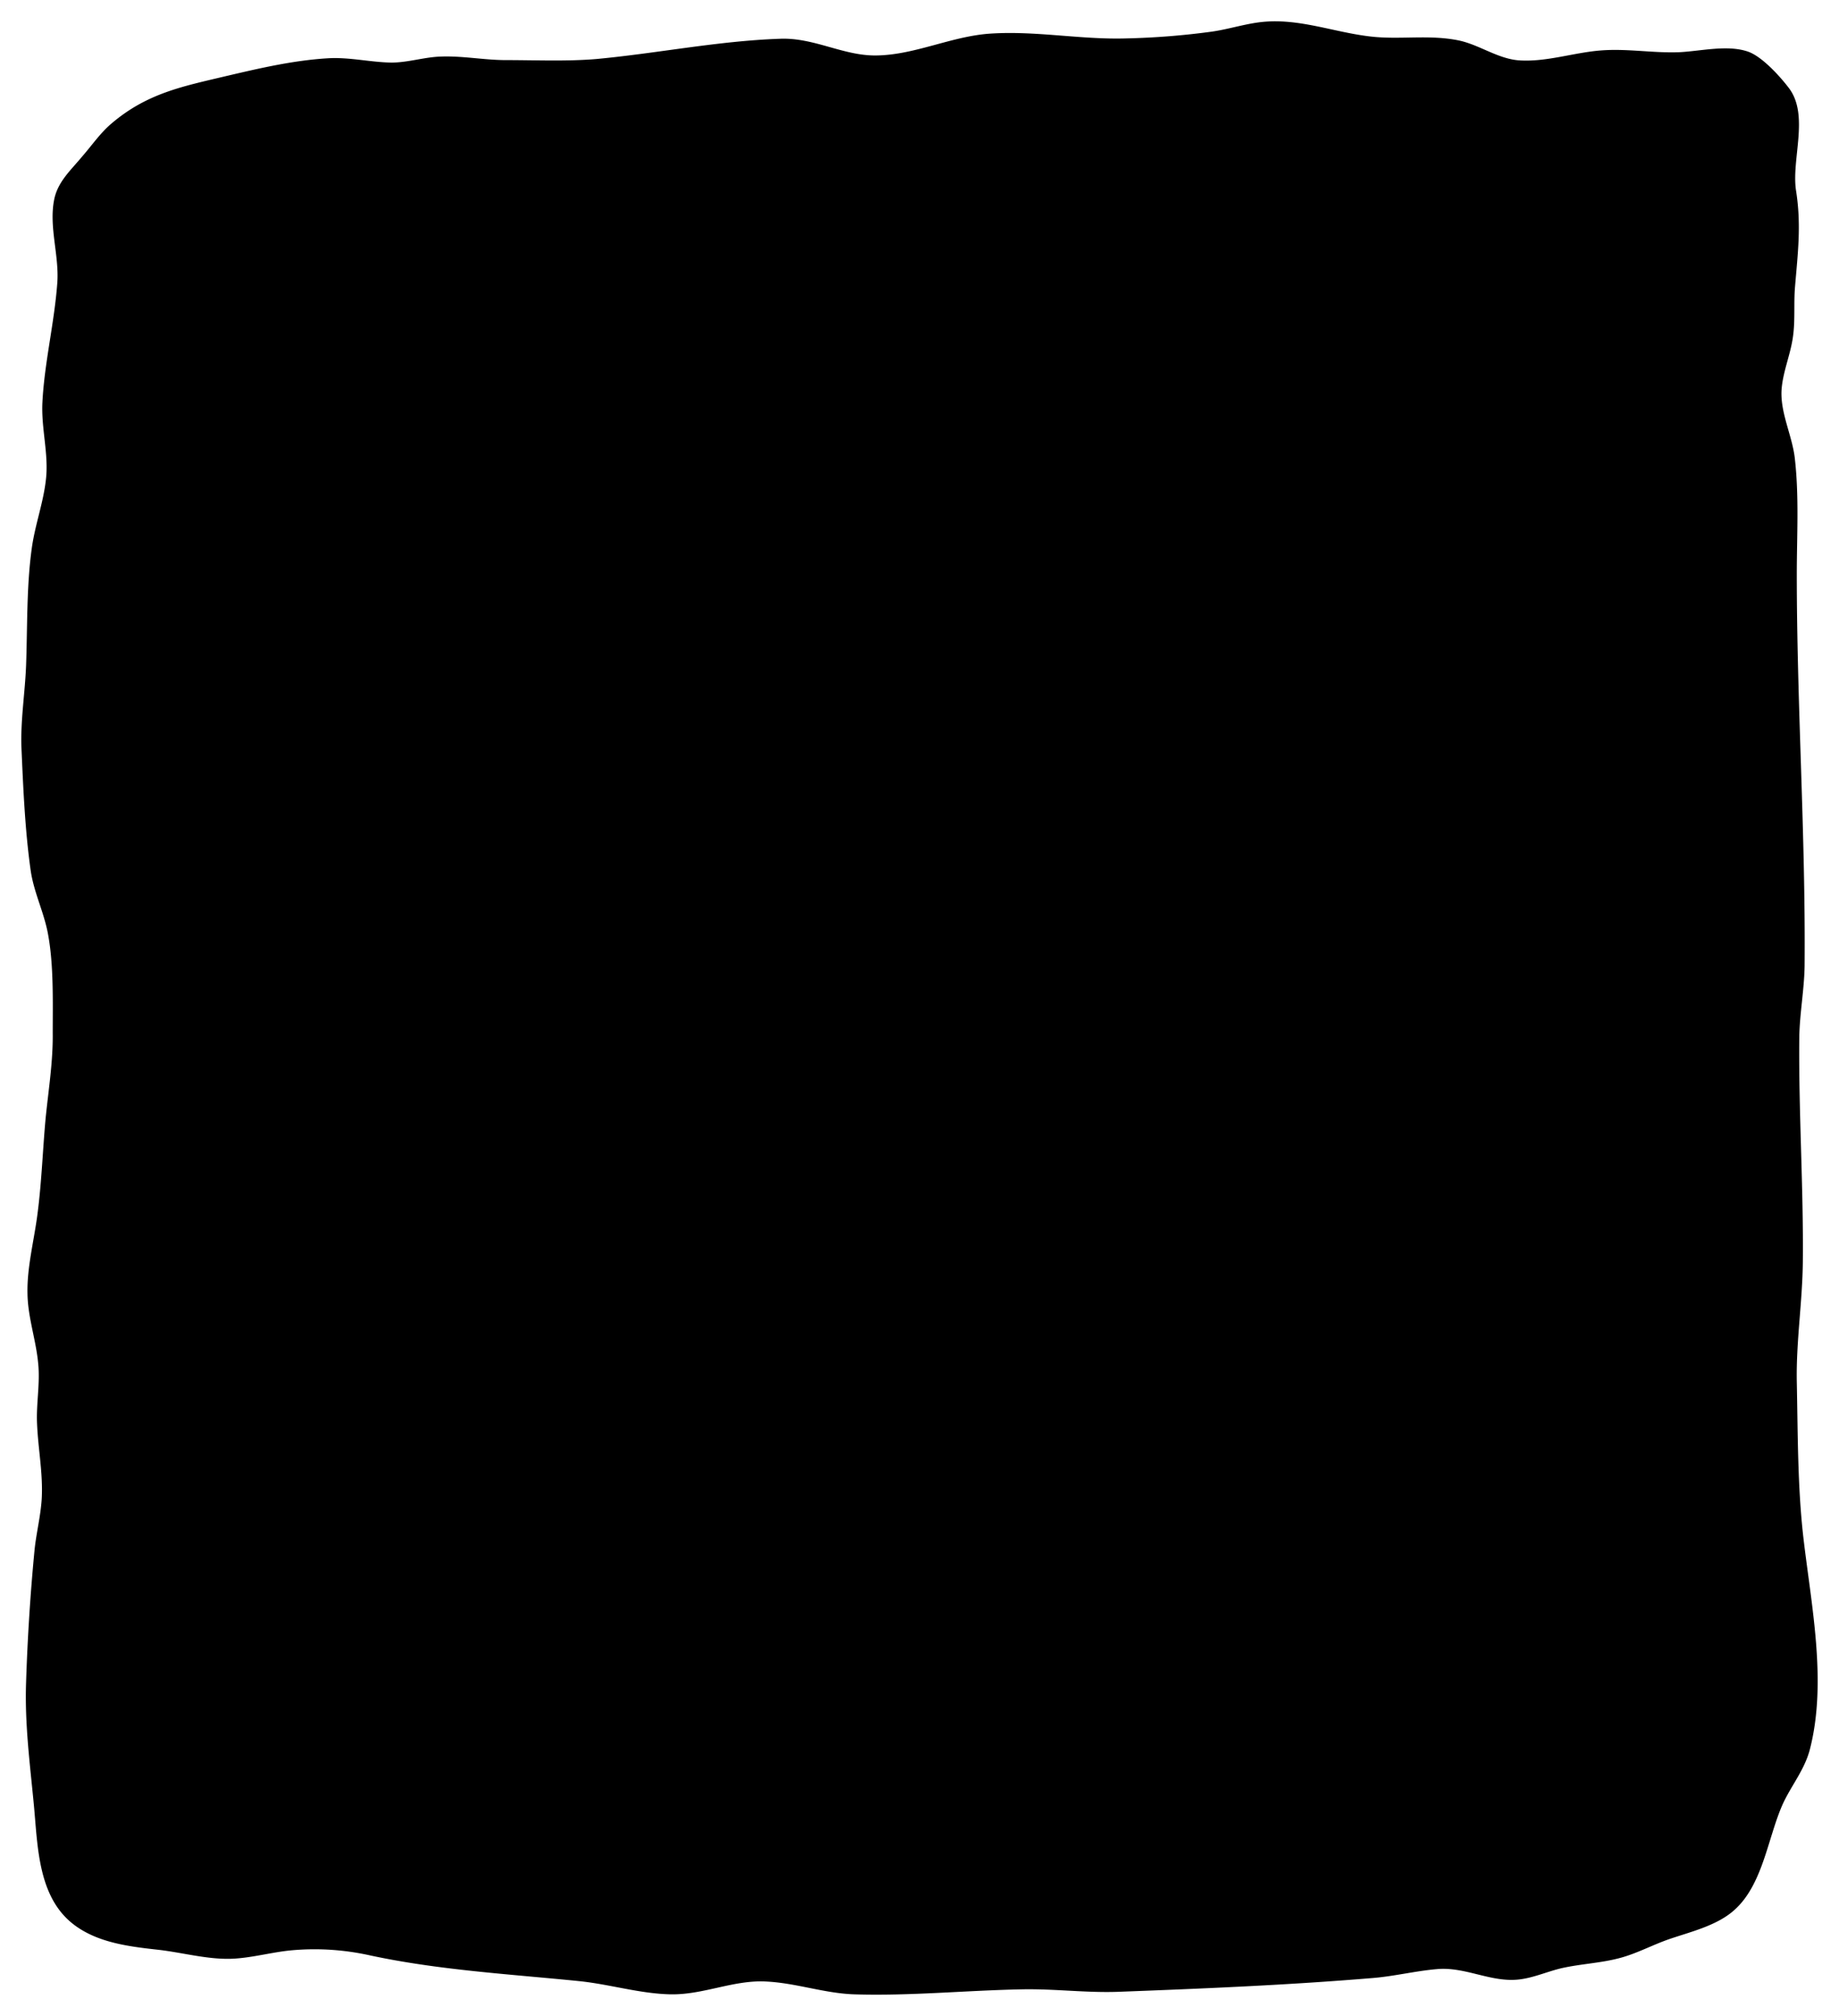 <svg xmlns="http://www.w3.org/2000/svg" viewBox="0 0 517.62 567.31"><path class="a" d="M195.2,187.48c0,33,3.8,72.22,5.2,105.22,1.1,27.2.5,54.5.8,81.7.4,26.9,5.5,58.3-7.5,83.2-4.3,8.2-10.9,16.3-19.5,20.2-17.6,8-46.5.2-56.5-16.5-13.7-22.9-10.3-53.9-10.3-79.5,0-12.5-1.5-26,.8-38.2" transform="translate(-44.66 -117.19)"/><path class="a" d="M277.7,183.6a34.58,34.58,0,0,0-10.5,3.2c-20.8,9.9-22.8,34-25.2,54.2-2.6,21.8-3.3,44-4,66-1.1,36.5-.8,72.6,5.8,108.7,2.7,14.5,4.5,30.7,10.9,44.2,2.9,6.3,8,13.2,14.8,15.6,4.7,1.7,10.1,1.8,15,1.2,26.6-3.3,41.3-31.5,46.5-55,5.7-25.6,6.3-51.9,6.8-78,.7-33.2.7-66.5-7.4-99-3.4-13.6-7.4-27.5-16.1-38.9-3.5-4.5-8.3-8.5-12.7-12.2-7.6-6.3-13.6-11.5-23.9-10" transform="translate(-44.66 -117.19)"/><path class="a" d="M379.7,473.4c-.1-21.2-.9-42.4-.7-63.7.1-19.6,1.1-39.1,1.1-58.6,0-32.6-.7-65.6.3-98,.5-15.9.8-31.8.8-47.8,0-8.4-.22-25.35,4.76-19.58C396,197.37,405.1,236.5,407.5,243.4c22.1,65,46.1,129.1,64.8,195.2,2.9,10.3,3.4,27,10.2,31.9h.1c8.45-4.62,4.4-16.6,4.4-27.1V395.7c-.1-16.5-1.1-32.9-1.6-49.3-.7-25.7-.6-51.5-.6-77.2,0-13,1.1-26,1.6-39,.6-15.3.6-30.8.6-46.2" transform="translate(-44.66 -117.19)"/><path class="a b" d="M107.3,522.2c-1.5,11.2.4,22.5,1.3,33.7,1.2,13.8,1.3,29.8,7,42.7,5.9,13.5,18.3,21,33,16.4,16.6-5.2,21.8-20.5,23.9-35.9,3.1-22.4,6.3-45.6,2.4-68.2" transform="translate(-44.66 -117.19)"/><path class="a b" d="M207.2,516.2c-1,10,.1,19.9.6,30,.7,13.8,1.2,27.5,2.2,41.2a142.31,142.31,0,0,0,2.4,17.2c.6,3,1,6.7,3.2,9.1,3.8,4.2,11.4,2.7,16.3,2.2,10.3-1,20.6-2.3,30.7-4.1,6.1-1.1,11.8-1.8,17.2-4.9" transform="translate(-44.66 -117.19)"/><path class="a b" d="M355.5,513.2c-10.1-1.6-19.9-.2-30,0-3.6.1-9.1-.9-12.1,1.7-3.5,3-2.8,9.9-2.8,14.1,0,12.5-2.5,25.8,0,38.2,0,0,15.14-1.55,27.7-3.8s-27.7,3.8-27.7,3.8c0,9.7-.2,19.5.6,29.2.4,4.1.2,9,2.7,12.5,3.4,4.7,9.7,4,14.8,4,12.7,0,28.7.5,40.5-4.5" transform="translate(-44.66 -117.19)"/><path class="a b" d="M400.7,510.2c-1.8,23.5-1.4,47.8.1,71.2.7,10.3,2.8,20.5,2.9,30.7" transform="translate(-44.66 -117.19)"/><path class="a b" d="M488.4,521.4c-4.6-5.3-7.9-10.9-15-13.1-16.4-4.9-36.9,5.8-32.1,25.1,3.4,13.8,19.6,16.7,30.6,22a34.44,34.44,0,0,1,18.6,35.8C488,607.5,473,613,458.4,610.7c-5-.8-11.1-2.4-14.5-6.3-4.1-4.6-3.6-11.3-3.5-17" transform="translate(-44.66 -117.19)"/><path class="a c" d="M59.9,173.4c1-5.1,4.7-8.3,8-12.3,2.7-3.1,5-6.5,8.2-9.2,10-8.5,20-10.4,32.2-13.3,9.4-2.2,18.8-4.4,28.5-5,6-.4,12,1.1,18,1.2,4.8,0,9.4-1.6,14.2-1.7,6-.2,12,1,18,1,8.5,0,17.1.4,25.5-.3,17.2-1.6,34.3-5.1,51.7-5.7,9.5-.4,17.8,4.8,27,4.7,10.7-.1,20.8-5.2,31.5-6.1,13.1-1,26,1.7,39,1.3a213.63,213.63,0,0,0,24-1.9c5-.7,9.9-2.4,15-2.8,10-.8,19.4,2.9,29.2,4.1,8.5,1.1,16.9-.6,25.5,1.2,5.9,1.3,11.1,5.3,17.2,5.6,7.6.4,15-2.2,22.5-2.8,7.3-.6,14.4.7,21.7.5,6.2-.2,14.1-2.3,20.1-.1,3.9,1.5,8.8,6.9,11.3,10.2,5.8,7.7.6,20.1,2,28.9,1.5,9.6.5,17.4-.3,27-.4,4.7.1,9.5-.6,14.2-.7,5-2.9,9.9-3.2,15-.3,6.3,2.9,12.5,3.7,18.7,1.3,10.9.6,22.1.6,33,0,36.8,2.5,73.3,2.2,110.2-.1,6.7-1.4,13.4-1.5,20.2-.2,21,1.2,42,1,63-.1,11.2-1.9,22.5-1.7,33.7.3,14.4.2,29.2,1.8,43.5,2.2,19.2,6.8,40.9,1.9,60-1.5,5.9-5.4,10.4-7.8,15.8-4.1,9.4-5.5,22.4-13.5,29.5-4.9,4.4-12.3,6.1-18.4,8.2-4.6,1.6-8.8,3.9-13.5,5.2-5.4,1.5-11.1,1.7-16.5,2.9-4,.9-7.9,2.7-12,3.2-7.9,1-15.2-3.6-23.2-2.9-6,.5-12,2-18,2.5-23.9,2-48.1,3-72,3.9-9,.3-18-.9-27-.7-15.7.3-31.5,1.9-47.2,1.4-8.4-.3-16.3-3.2-24.7-3.6-9.2-.5-17.7,3.8-27,3.6-8.6-.2-16.9-2.8-25.5-3.7-19.8-2-39.7-3.1-59.2-7.3a71.79,71.79,0,0,0-21.7-1.4c-5.7.5-11.4,2.2-17.2,2.4-6.7.2-13.5-1.7-20.2-2.5-8.1-.9-17.1-1.9-23.9-7-10.3-7.7-10.3-22.1-11.4-33.7s-2.6-22.8-2.2-34.5c.4-12.5,1.2-25.1,2.4-37.5.5-4.7,1.7-9.4,2-14.2.4-7.1-1-14-1.3-21-.3-5.7.9-11.5.3-17.2-.6-6.5-2.9-12.9-3-19.5-.2-7.6,2-15.6,2.9-23.2,1.1-8.7,1.4-17.5,2.2-26.2.8-8,2.1-15.9,2-24,0-8.8.3-19-1.3-27.7-1.1-6.2-4-11.8-4.9-18-1.6-11.3-2.1-23.1-2.6-34.5-.3-7.7,1-15.5,1.3-23.2.4-11,.1-22.1,1.6-33,.9-6.6,3.3-12.9,4-19.5.8-7.1-1.4-14.4-1-21.7.6-11.3,3.4-22.4,4.2-33.7C61.3,188.9,58.4,181,59.9,173.4Z" transform="translate(-44.66 -117.19)"/></svg>
